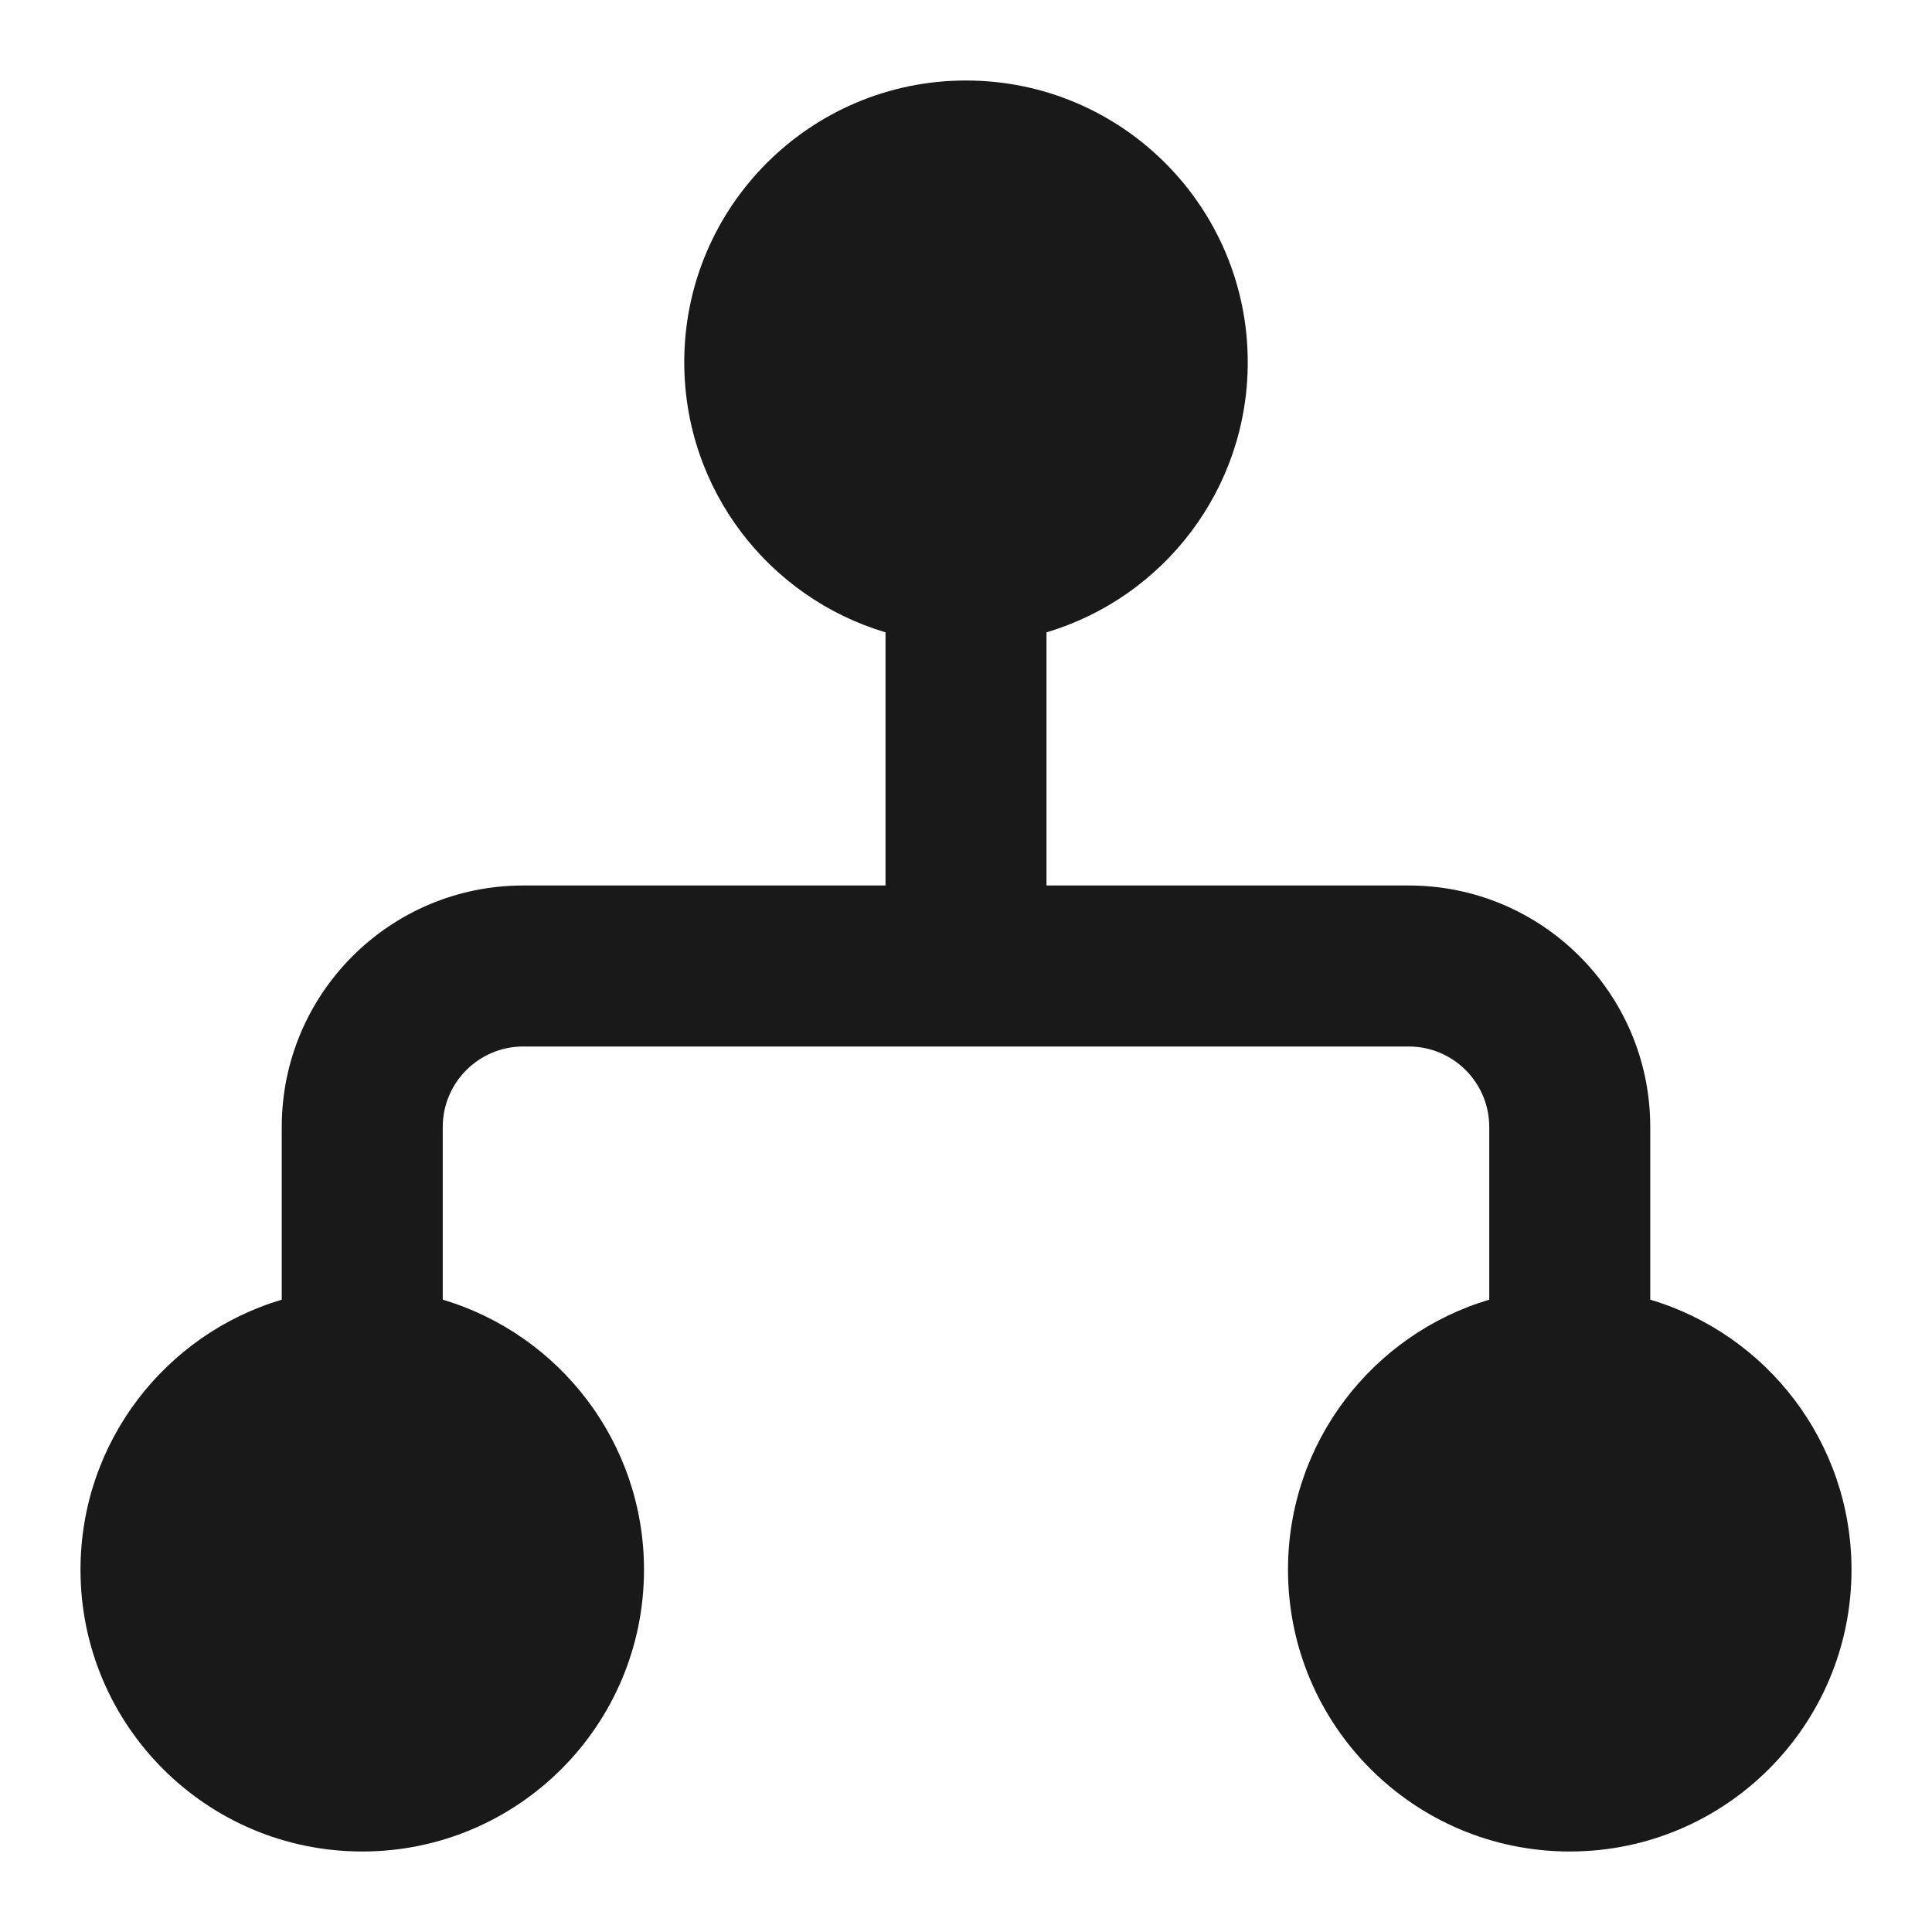 <svg width="24" height="24" viewBox="0 0 24 24" fill="none" xmlns="http://www.w3.org/2000/svg">
<path d="M19.5 23C17.567 23 16 21.433 16 19.5C16 17.915 17.054 16.575 18.5 16.145V14C18.5 13.448 18.052 13 17.5 13H6.5C5.948 13 5.5 13.448 5.5 14L5.5 16.145C6.946 16.575 8 17.915 8 19.5C8 21.433 6.433 23 4.5 23C2.567 23 1 21.433 1 19.5C1 17.915 2.054 16.575 3.5 16.145V14C3.5 12.343 4.843 11 6.5 11H11L11 7.855C9.554 7.425 8.5 6.086 8.5 4.5C8.5 2.567 10.067 1 12 1C13.933 1 15.5 2.567 15.5 4.5C15.5 6.086 14.446 7.425 13 7.855L13 11H17.5C19.157 11 20.5 12.343 20.5 14V16.145C21.946 16.575 23 17.915 23 19.5C23 21.433 21.433 23 19.5 23Z" fill="black" fill-opacity="0.9" style="fill:black;fill-opacity:0.9;"/>
</svg>

